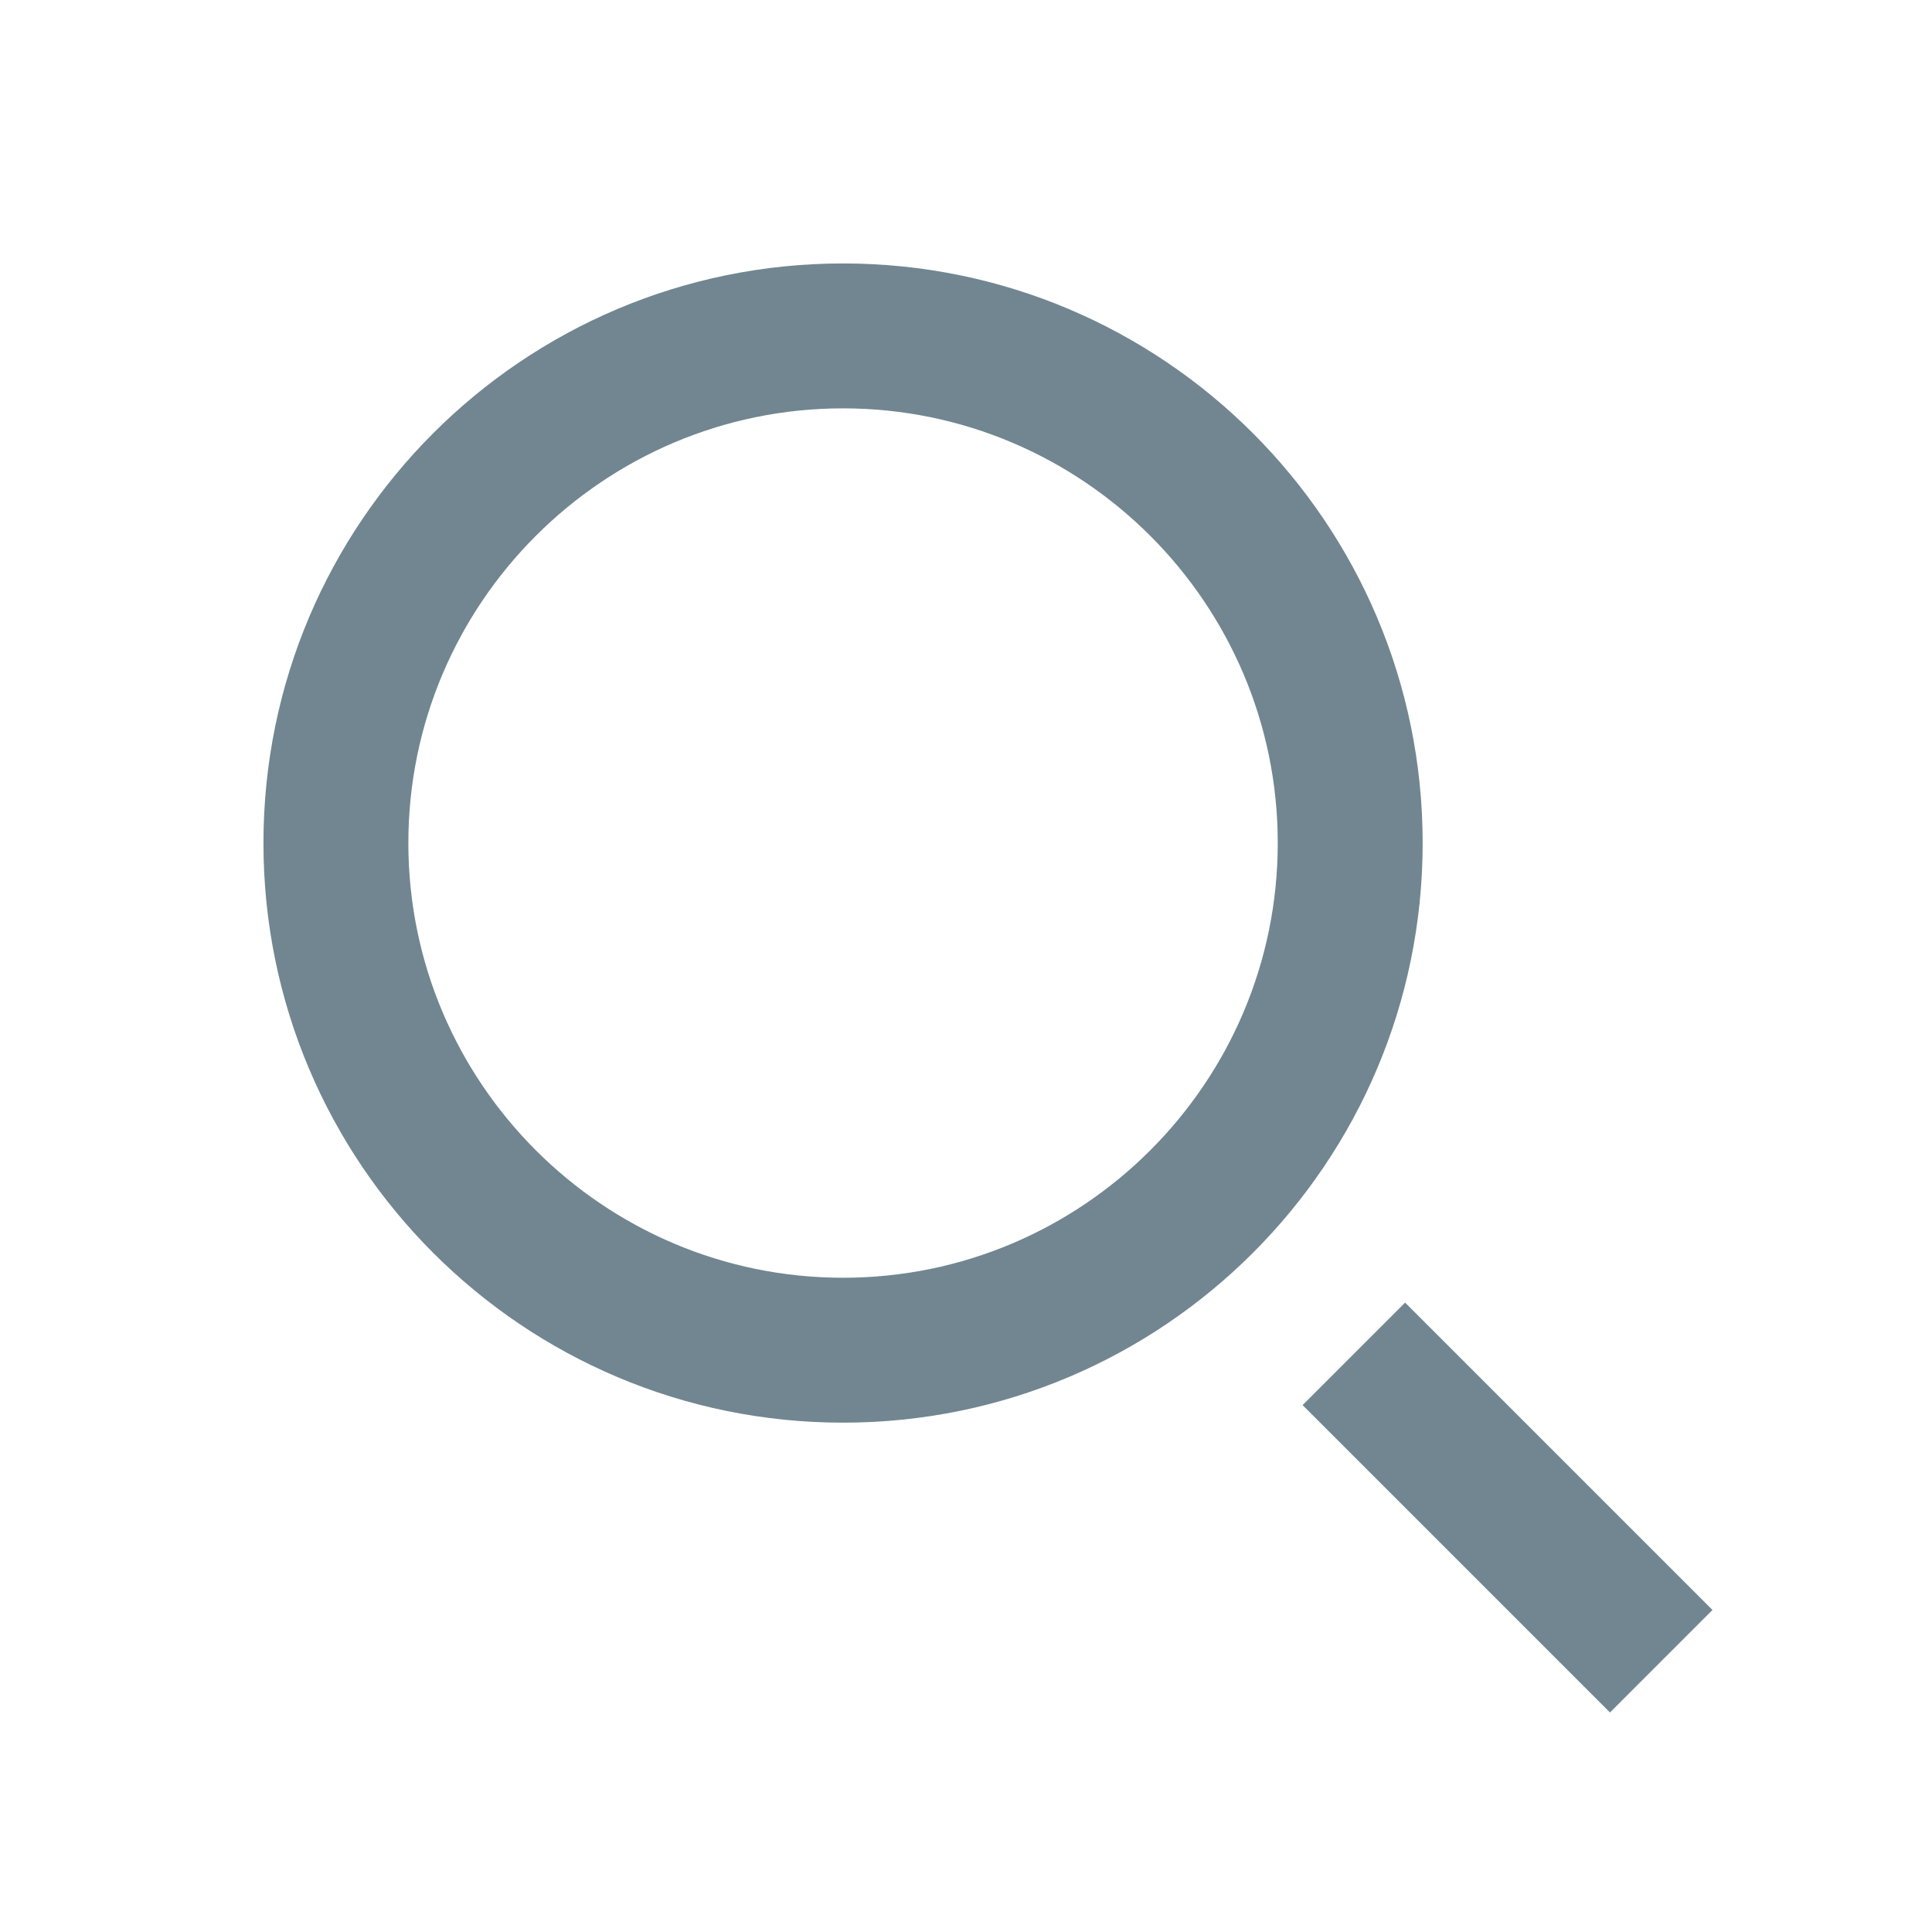 <?xml version="1.0" encoding="UTF-8"?>
<svg width="22px" height="22px" viewBox="0 0 22 22" version="1.1" xmlns="http://www.w3.org/2000/svg" xmlns:xlink="http://www.w3.org/1999/xlink">
    <!-- Generator: Sketch 52.2 (67145) - http://www.bohemiancoding.com/sketch -->
    <title>ANALYTICS Copy 8</title>
    <desc>Created with Sketch.</desc>
    <g id="dashboard" stroke="none" stroke-width="1" fill="none" fill-rule="evenodd">
        <path d="M19.5,18.333 L18.333,19.5 L14.833,16 L16,14.833 L19.5,18.333 Z M9.6,14.55 C6.871,14.55 4.65,12.33 4.65,9.6 C4.65,6.871 6.871,4.65 9.6,4.65 C12.329,4.65 14.55,6.871 14.55,9.6 C14.55,12.33 12.329,14.55 9.6,14.55 L9.6,14.55 Z M9.6,3 C5.955,3 3,5.955 3,9.6 C3,13.245 5.955,16.2 9.6,16.2 C13.245,16.2 16.2,13.245 16.2,9.6 C16.2,5.955 13.245,3 9.6,3 L9.6,3 Z" id="search_left-[#1504]" fill="#718690"></path>
    </g>
</svg>